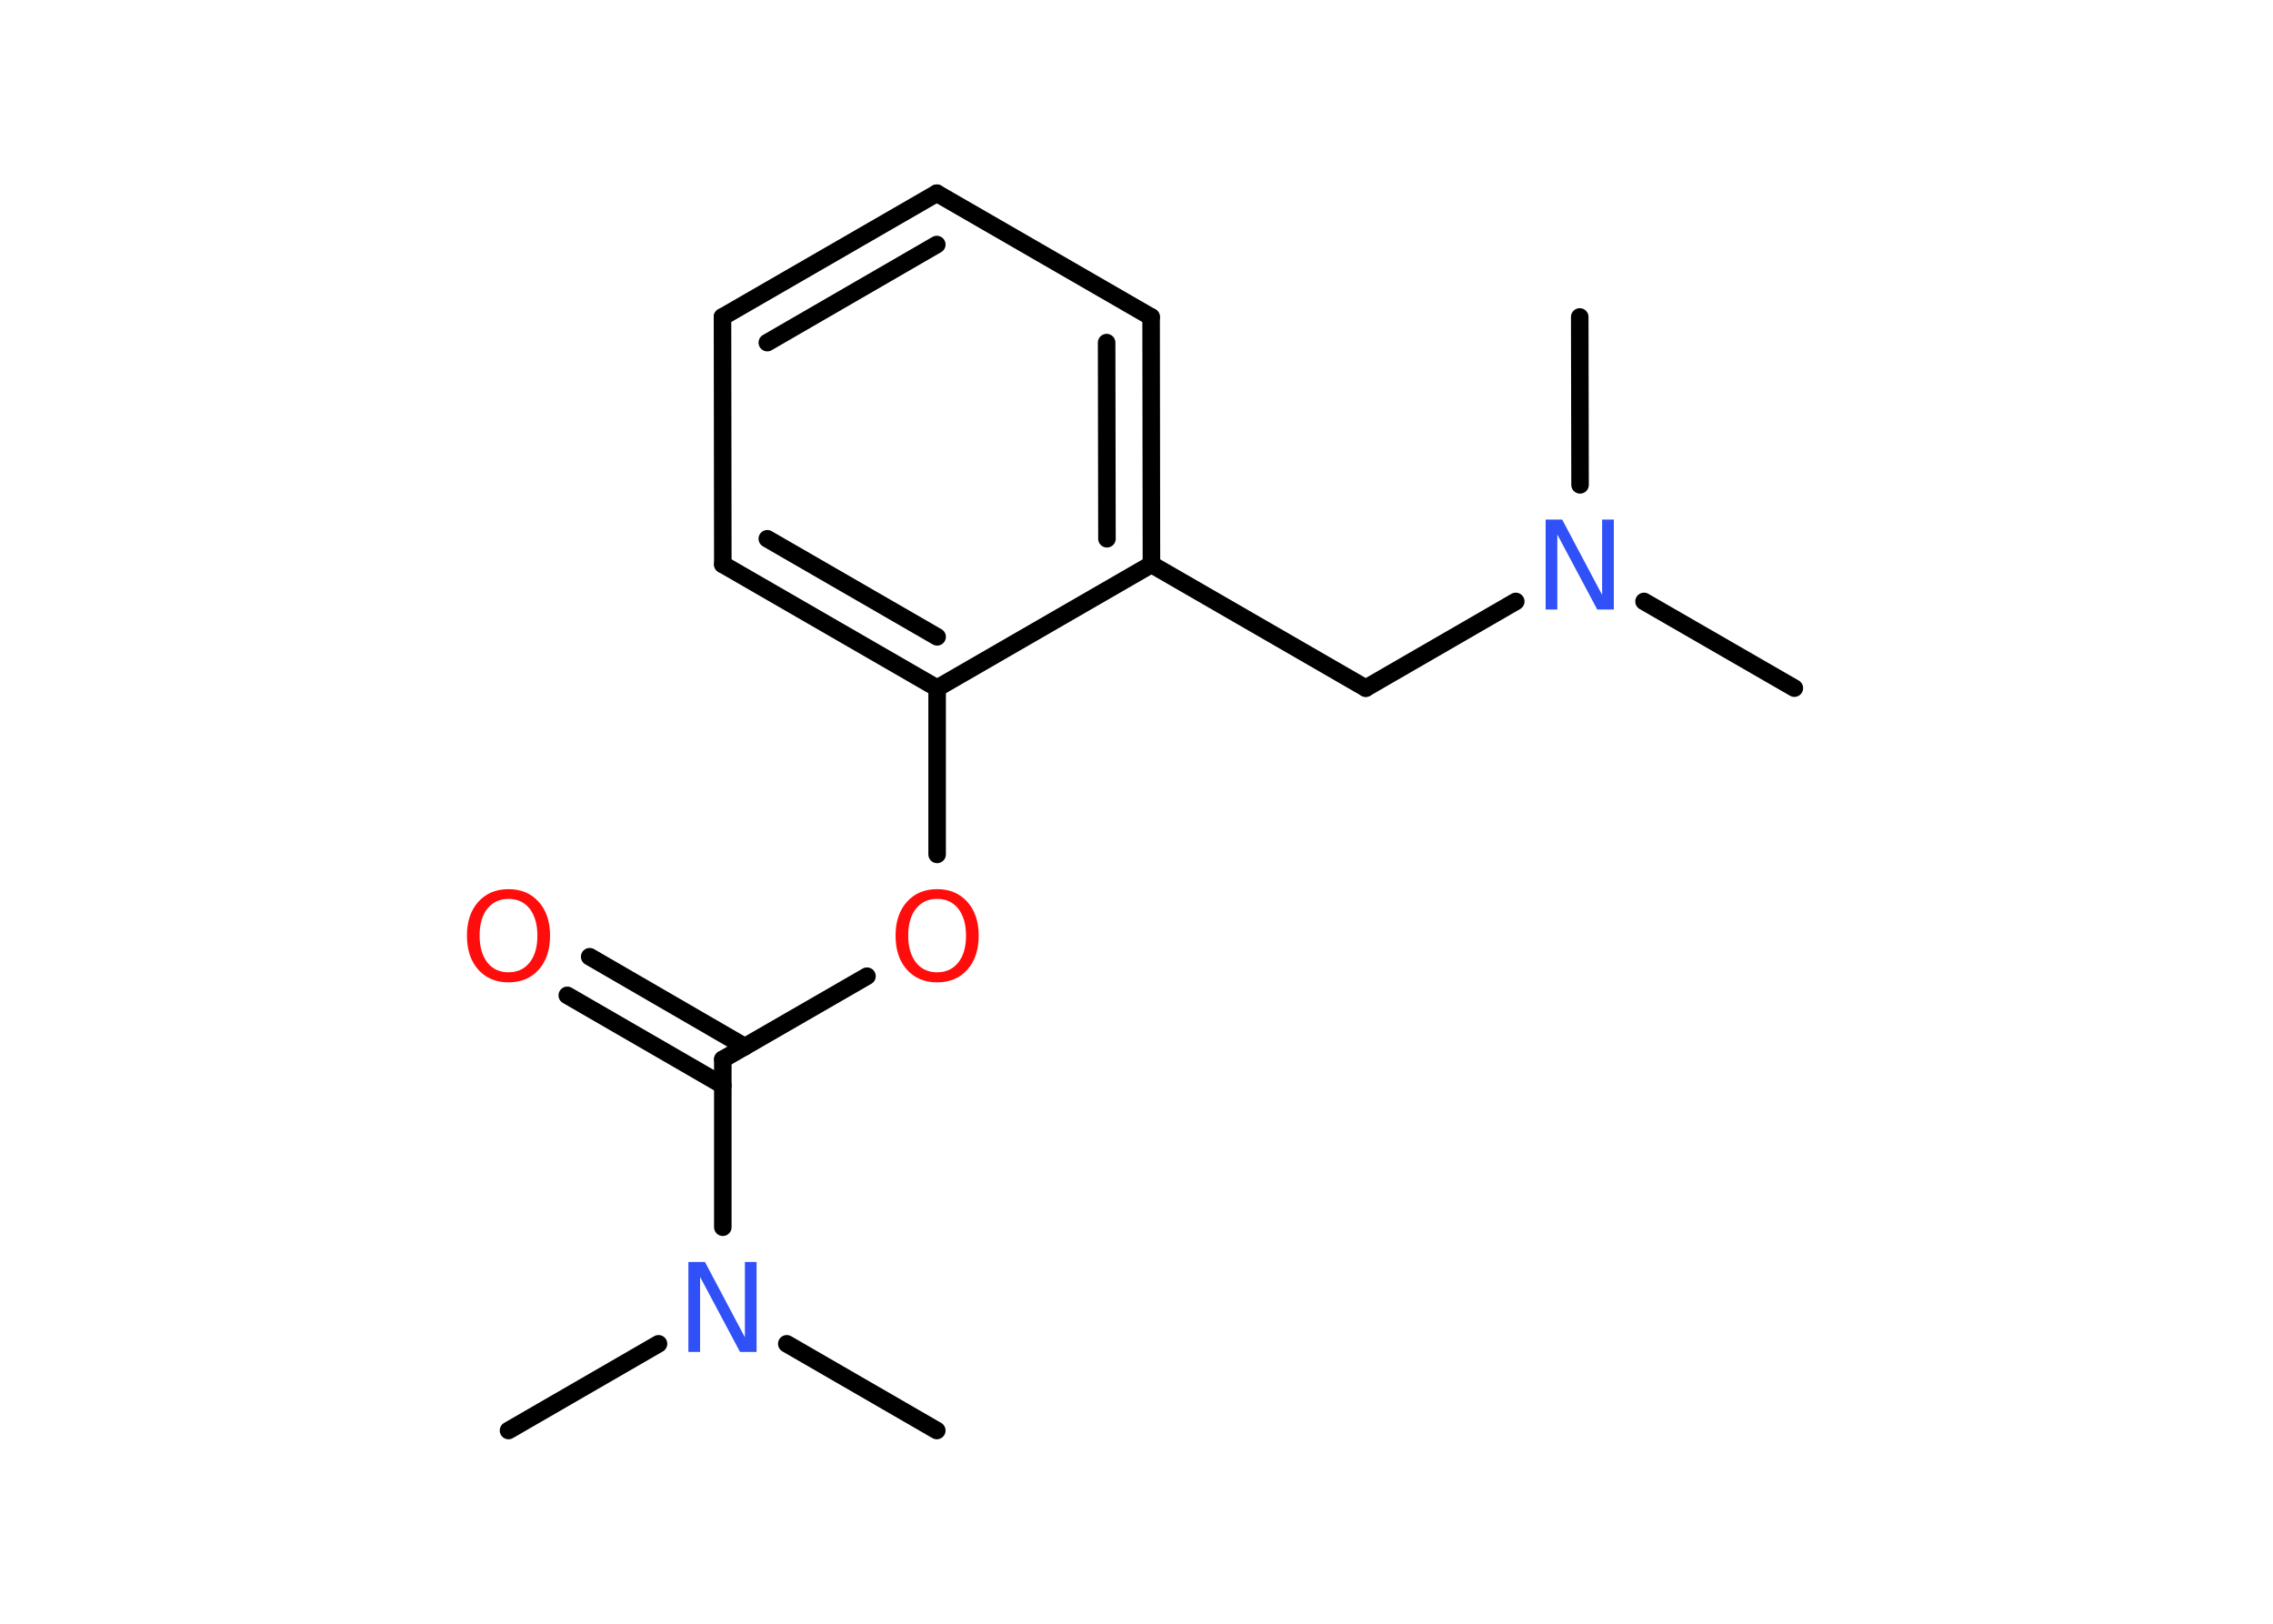 <?xml version='1.0' encoding='UTF-8'?>
<!DOCTYPE svg PUBLIC "-//W3C//DTD SVG 1.1//EN" "http://www.w3.org/Graphics/SVG/1.1/DTD/svg11.dtd">
<svg version='1.2' xmlns='http://www.w3.org/2000/svg' xmlns:xlink='http://www.w3.org/1999/xlink' width='70.0mm' height='50.0mm' viewBox='0 0 70.0 50.0'>
  <desc>Generated by the Chemistry Development Kit (http://github.com/cdk)</desc>
  <g stroke-linecap='round' stroke-linejoin='round' stroke='#000000' stroke-width='.54' fill='#FF0D0D'>
    <rect x='.0' y='.0' width='70.0' height='50.0' fill='#FFFFFF' stroke='none'/>
    <g id='mol1' class='mol'>
      <line id='mol1bnd1' class='bond' x1='55.26' y1='21.19' x2='50.63' y2='18.52'/>
      <line id='mol1bnd2' class='bond' x1='48.66' y1='14.93' x2='48.65' y2='9.76'/>
      <line id='mol1bnd3' class='bond' x1='46.68' y1='18.52' x2='42.06' y2='21.19'/>
      <line id='mol1bnd4' class='bond' x1='42.06' y1='21.19' x2='35.46' y2='17.38'/>
      <g id='mol1bnd5' class='bond'>
        <line x1='35.46' y1='17.38' x2='35.45' y2='9.76'/>
        <line x1='34.09' y1='16.59' x2='34.08' y2='10.55'/>
      </g>
      <line id='mol1bnd6' class='bond' x1='35.45' y1='9.76' x2='28.85' y2='5.95'/>
      <g id='mol1bnd7' class='bond'>
        <line x1='28.85' y1='5.95' x2='22.25' y2='9.76'/>
        <line x1='28.85' y1='7.53' x2='23.63' y2='10.55'/>
      </g>
      <line id='mol1bnd8' class='bond' x1='22.25' y1='9.76' x2='22.26' y2='17.38'/>
      <g id='mol1bnd9' class='bond'>
        <line x1='22.26' y1='17.38' x2='28.86' y2='21.19'/>
        <line x1='23.63' y1='16.59' x2='28.86' y2='19.61'/>
      </g>
      <line id='mol1bnd10' class='bond' x1='35.46' y1='17.38' x2='28.86' y2='21.19'/>
      <line id='mol1bnd11' class='bond' x1='28.86' y1='21.19' x2='28.86' y2='26.31'/>
      <line id='mol1bnd12' class='bond' x1='26.7' y1='30.06' x2='22.26' y2='32.62'/>
      <g id='mol1bnd13' class='bond'>
        <line x1='22.26' y1='33.42' x2='17.47' y2='30.65'/>
        <line x1='22.94' y1='32.23' x2='18.16' y2='29.46'/>
      </g>
      <line id='mol1bnd14' class='bond' x1='22.26' y1='32.62' x2='22.26' y2='37.79'/>
      <line id='mol1bnd15' class='bond' x1='20.28' y1='41.38' x2='15.66' y2='44.05'/>
      <line id='mol1bnd16' class='bond' x1='24.23' y1='41.38' x2='28.85' y2='44.05'/>
      <path id='mol1atm2' class='atom' d='M47.61 16.0h.5l1.23 2.32v-2.32h.36v2.77h-.51l-1.23 -2.31v2.31h-.36v-2.77z' stroke='none' fill='#3050F8'/>
      <path id='mol1atm11' class='atom' d='M28.86 27.68q-.41 .0 -.65 .3q-.24 .3 -.24 .83q.0 .52 .24 .83q.24 .3 .65 .3q.41 .0 .65 -.3q.24 -.3 .24 -.83q.0 -.52 -.24 -.83q-.24 -.3 -.65 -.3zM28.86 27.38q.58 .0 .93 .39q.35 .39 .35 1.04q.0 .66 -.35 1.05q-.35 .39 -.93 .39q-.58 .0 -.93 -.39q-.35 -.39 -.35 -1.05q.0 -.65 .35 -1.04q.35 -.39 .93 -.39z' stroke='none'/>
      <path id='mol1atm13' class='atom' d='M15.66 27.68q-.41 .0 -.65 .3q-.24 .3 -.24 .83q.0 .52 .24 .83q.24 .3 .65 .3q.41 .0 .65 -.3q.24 -.3 .24 -.83q.0 -.52 -.24 -.83q-.24 -.3 -.65 -.3zM15.66 27.38q.58 .0 .93 .39q.35 .39 .35 1.04q.0 .66 -.35 1.05q-.35 .39 -.93 .39q-.58 .0 -.93 -.39q-.35 -.39 -.35 -1.05q.0 -.65 .35 -1.04q.35 -.39 .93 -.39z' stroke='none'/>
      <path id='mol1atm14' class='atom' d='M21.21 38.86h.5l1.23 2.32v-2.32h.36v2.77h-.51l-1.23 -2.31v2.31h-.36v-2.77z' stroke='none' fill='#3050F8'/>
    </g>
  </g>
</svg>

